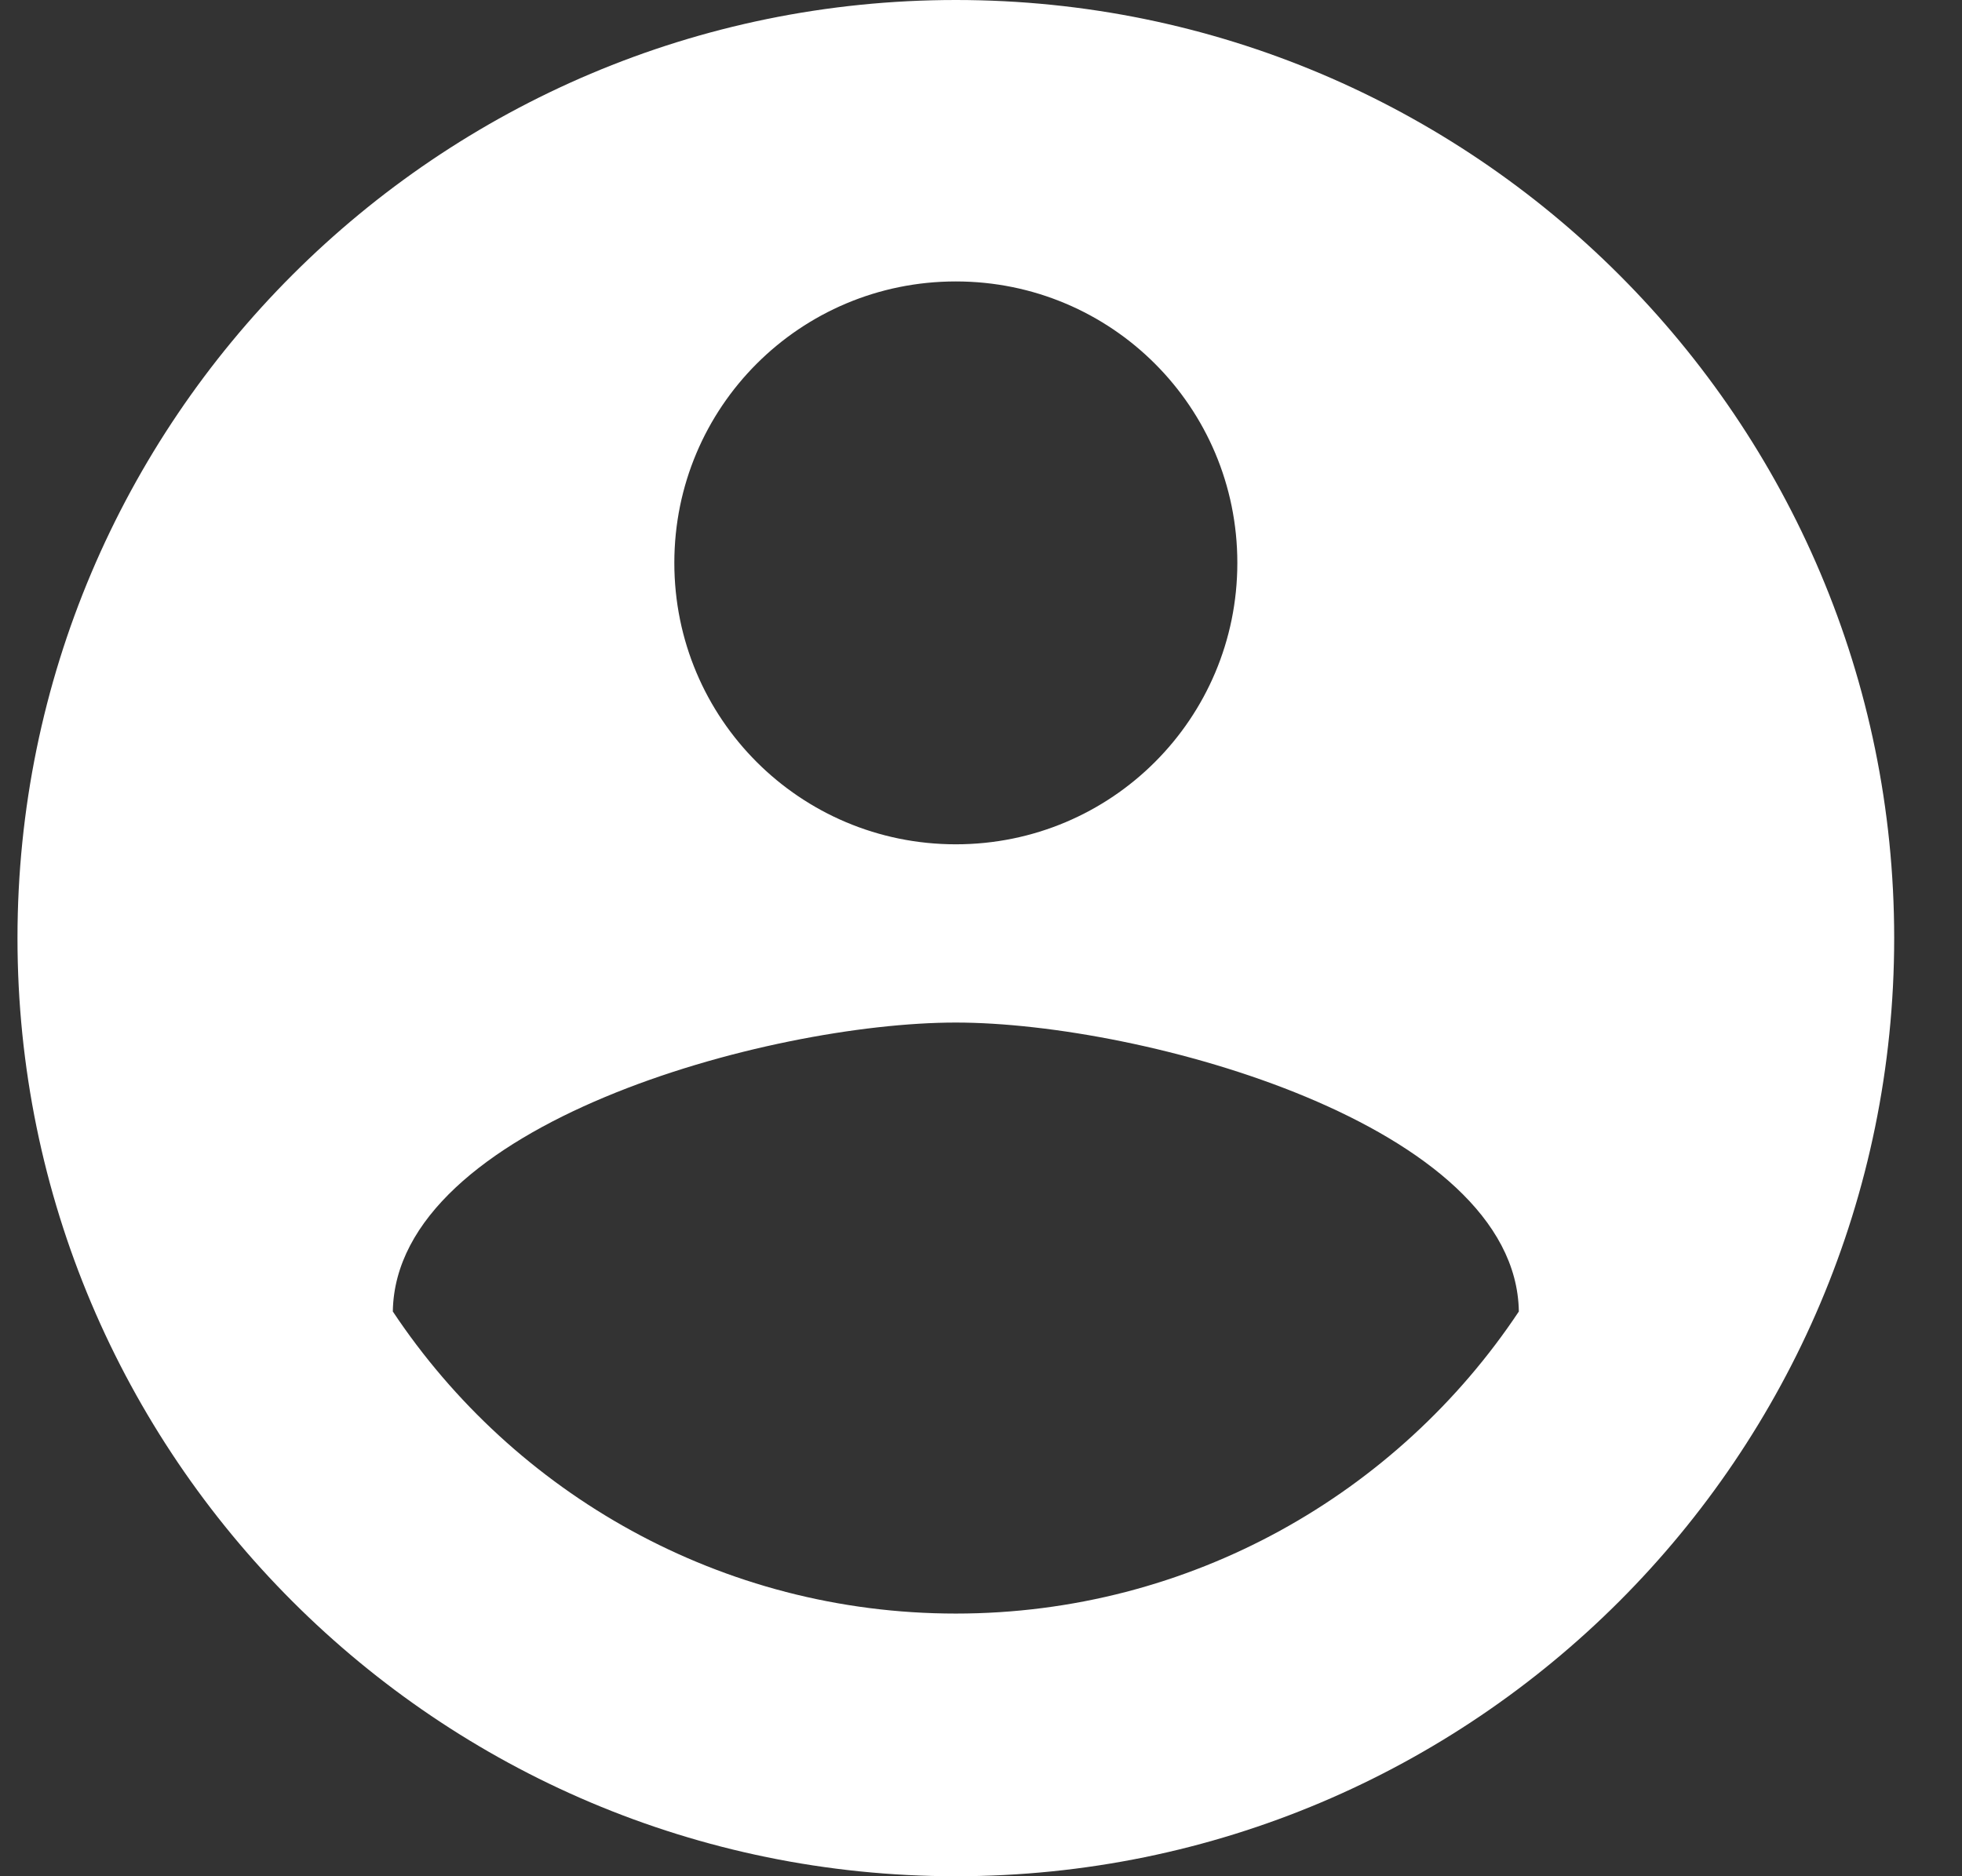 <svg width="23" height="22" viewBox="0 0 23 22" fill="none" xmlns="http://www.w3.org/2000/svg">
<rect x="0" y="0" width="23" height="22" fill="#333333" stroke="none"/>
<path d="M11.205 0C5.133 0 0.205 4.928 0.205 11C0.205 17.072 5.133 22 11.205 22C17.277 22 22.205 17.072 22.205 11C22.205 4.928 17.277 0 11.205 0ZM11.205 3.3C13.031 3.3 14.505 4.774 14.505 6.6C14.505 8.426 13.031 9.9 11.205 9.9C9.379 9.9 7.905 8.426 7.905 6.6C7.905 4.774 9.379 3.3 11.205 3.3ZM11.205 18.92C8.455 18.92 6.024 17.512 4.605 15.378C4.638 13.189 9.005 11.99 11.205 11.99C13.394 11.99 17.772 13.189 17.805 15.378C16.386 17.512 13.955 18.92 11.205 18.92Z" fill="white"/>
</svg>
